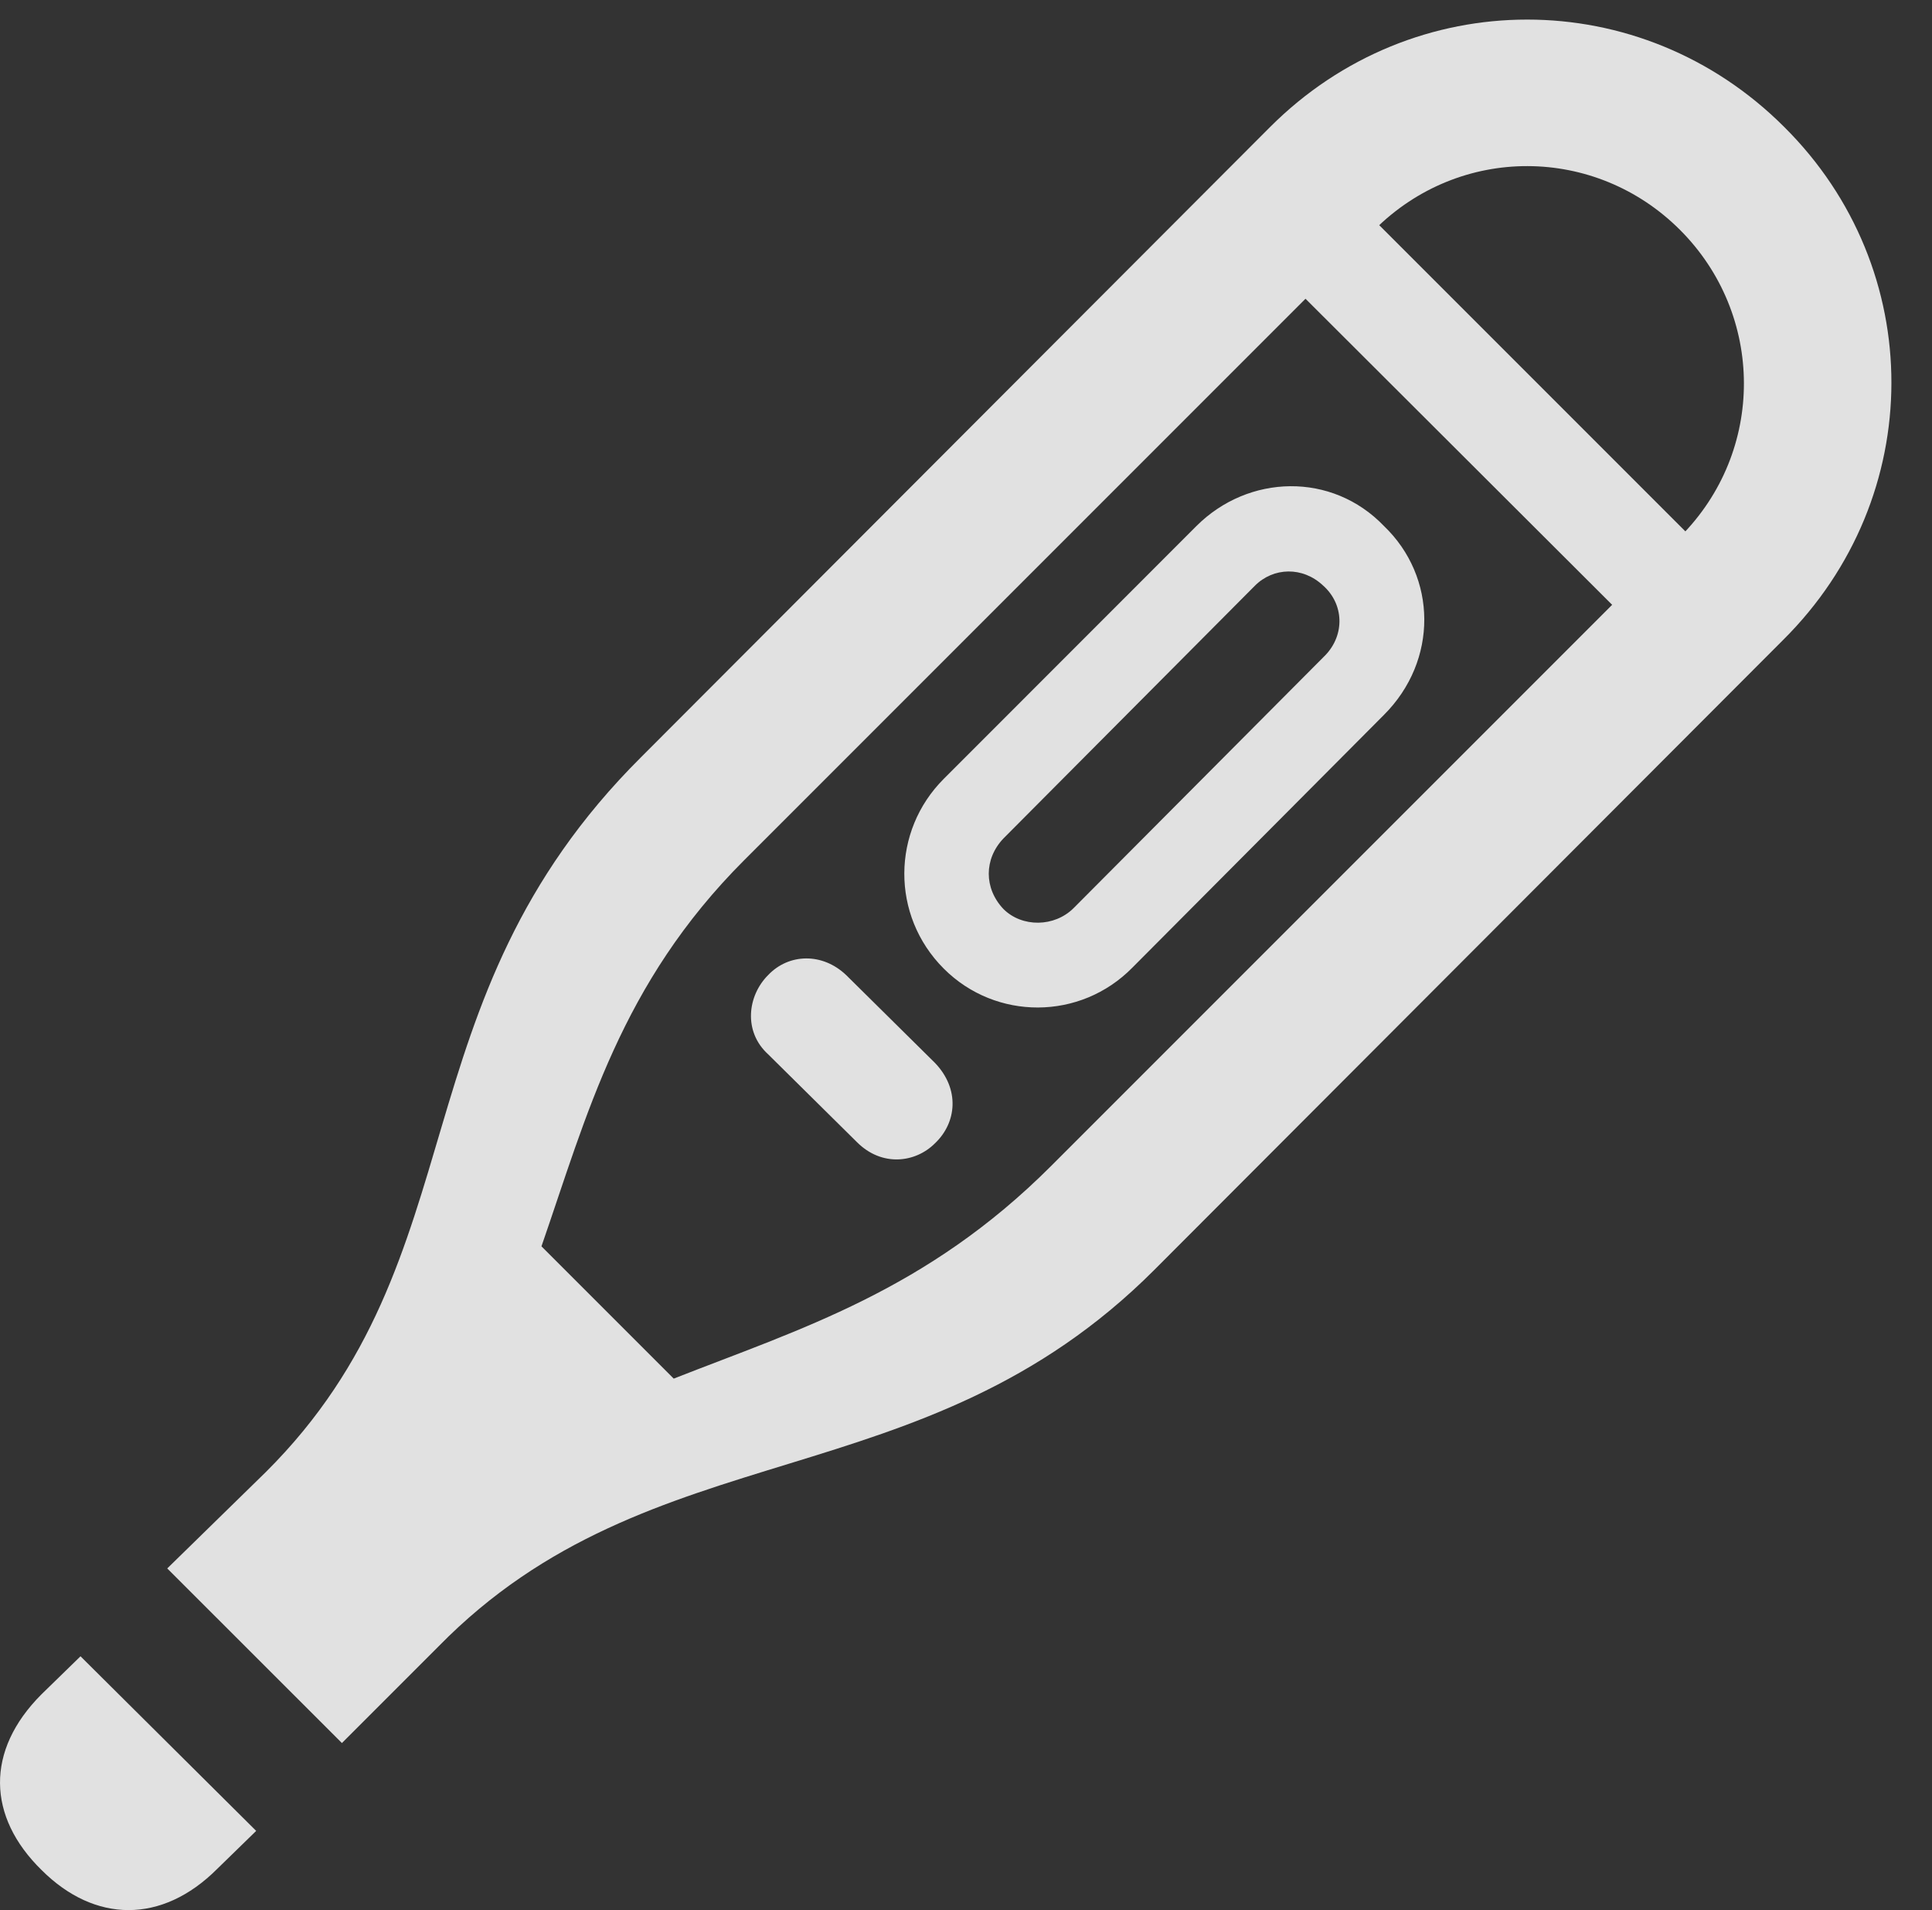<?xml version="1.0" encoding="UTF-8"?>
<!--Generator: Apple Native CoreSVG 341-->
<!DOCTYPE svg
PUBLIC "-//W3C//DTD SVG 1.1//EN"
       "http://www.w3.org/Graphics/SVG/1.1/DTD/svg11.dtd">
<svg version="1.1" xmlns="http://www.w3.org/2000/svg" xmlns:xlink="http://www.w3.org/1999/xlink" viewBox="0 0 17.398 17.197">
 <rect x="0" y="0" width="17.398" height="17.197" fill="#333333" stroke="none"/>
 <g>
  <rect height="17.197" opacity="0" width="17.398" x="0" y="0"/>
  <path d="M1.506 14.121L3.079 15.693L3.948 14.824C5.872 12.861 8.303 13.525 10.393 11.435L16.057 5.762C17.356 4.473 17.356 2.422 16.067 1.143C14.778-0.146 12.727-0.146 11.438 1.143L5.774 6.816C3.547 9.033 4.338 11.318 2.395 13.252ZM4.876 11.221C5.286 10.039 5.588 8.857 6.702 7.744L12.376 2.07C13.147 1.299 14.368 1.309 15.129 2.07C15.891 2.832 15.901 4.062 15.129 4.834L9.465 10.498C8.342 11.621 7.21 11.963 6.067 12.412ZM0.374 15.254C-0.134 15.762-0.115 16.357 0.374 16.836C0.852 17.314 1.458 17.324 1.956 16.826L2.307 16.484L0.725 14.912ZM8.499 8.721C8.967 9.189 9.729 9.189 10.198 8.711L12.463 6.436C12.952 5.947 12.942 5.195 12.463 4.736C11.995 4.248 11.243 4.268 10.774 4.736L8.499 7.012C8.03 7.48 8.02 8.242 8.499 8.721ZM9.036 8.184C8.86 7.998 8.86 7.734 9.036 7.549L11.301 5.273C11.467 5.107 11.731 5.098 11.916 5.273C12.102 5.439 12.112 5.713 11.936 5.898L9.67 8.174C9.495 8.35 9.202 8.35 9.036 8.184ZM6.917 9.492L7.717 10.283C7.942 10.508 8.245 10.469 8.42 10.293C8.616 10.107 8.645 9.805 8.42 9.57L7.62 8.779C7.405 8.574 7.102 8.584 6.917 8.779C6.731 8.965 6.692 9.287 6.917 9.492ZM11.018 1.953L15.256 6.182L15.92 5.527L11.672 1.279Z" fill="white" fill-opacity="0.85"/>
 </g>
</svg>
